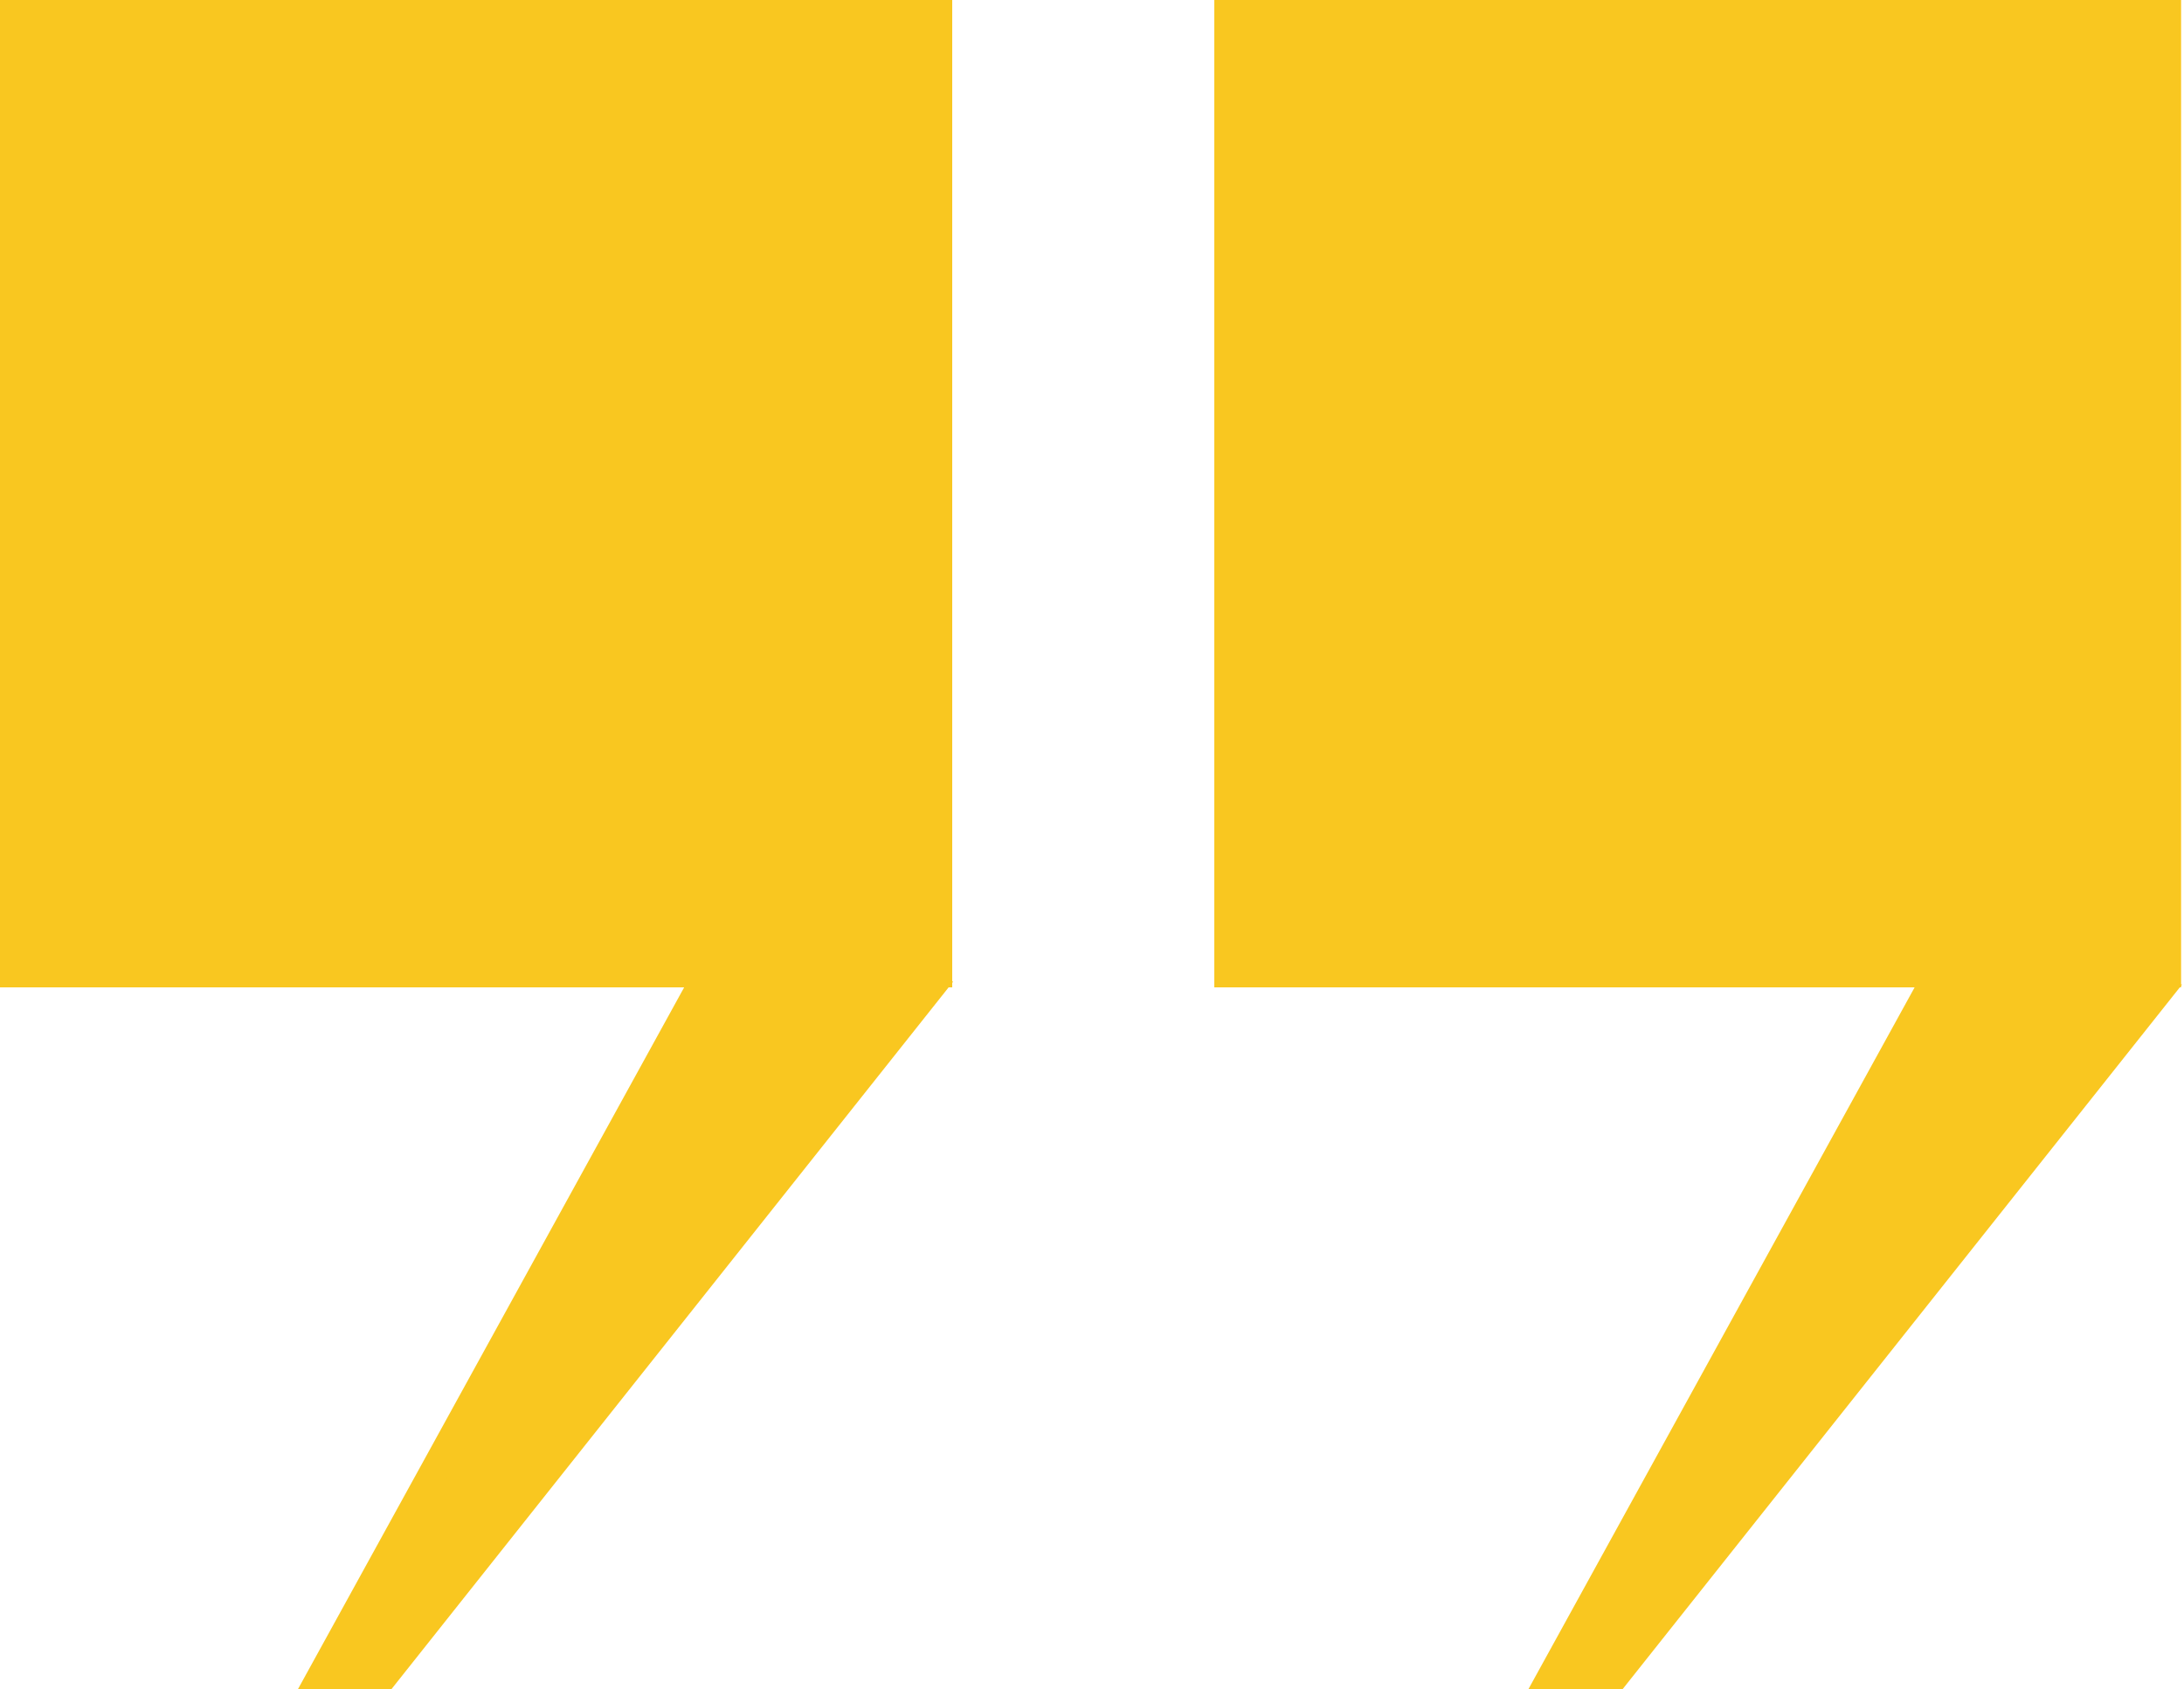 <?xml version="1.0" encoding="utf-8"?>
<!-- Generator: Adobe Illustrator 17.1.0, SVG Export Plug-In . SVG Version: 6.00 Build 0)  -->
<!DOCTYPE svg PUBLIC "-//W3C//DTD SVG 1.1//EN" "http://www.w3.org/Graphics/SVG/1.1/DTD/svg11.dtd">
<svg version="1.1" id="Layer_1" xmlns="http://www.w3.org/2000/svg" xmlns:xlink="http://www.w3.org/1999/xlink" x="0px" y="0px"
	 viewBox="0 0 75 58" enable-background="new 0 0 75 58" xml:space="preserve">
<g>
	<defs>
		<rect id="SVGID_1_" width="32.2" height="33.4"/>
	</defs>
	<clipPath id="SVGID_2_">
		<use xlink:href="#SVGID_1_"  overflow="visible"/>
	</clipPath>
	<g clip-path="url(#SVGID_2_)">
		<defs>
			<rect id="SVGID_3_" x="-682" y="-4860" width="1440" height="6796"/>
		</defs>
		<clipPath id="SVGID_4_">
			<use xlink:href="#SVGID_3_"  overflow="visible"/>
		</clipPath>
		
			<rect x="-5" y="-5" clip-path="url(#SVGID_4_)" fill="#F9C720" stroke="#F9C720" stroke-miterlimit="10" width="42.2" height="43.4"/>
		<use xlink:href="#SVGID_3_"  overflow="visible" fill="none" stroke="#F9C720" stroke-miterlimit="10"/>
	</g>
	
		<use xlink:href="#SVGID_1_"  overflow="visible" fill-rule="evenodd" clip-rule="evenodd" fill="none" stroke="#F9C720" stroke-miterlimit="10"/>
</g>
<g>
	<defs>
		<polygon id="SVGID_5_" points="31.7,34.2 12.8,58 10.8,58 23.9,34.2 		"/>
	</defs>
	<clipPath id="SVGID_6_">
		<use xlink:href="#SVGID_5_"  overflow="visible"/>
	</clipPath>
	<g clip-path="url(#SVGID_6_)">
		<defs>
			<rect id="SVGID_7_" x="-682.6" y="-4859.2" width="1440" height="6796"/>
		</defs>
		<clipPath id="SVGID_8_">
			<use xlink:href="#SVGID_7_"  overflow="visible"/>
		</clipPath>
		
			<rect x="5.8" y="29.2" clip-path="url(#SVGID_8_)" fill="#F9C720" stroke="#F9C720" stroke-miterlimit="10" width="30.9" height="33.7"/>
		<use xlink:href="#SVGID_7_"  overflow="visible" fill="none" stroke="#F9C720" stroke-miterlimit="10"/>
	</g>
	
		<use xlink:href="#SVGID_5_"  overflow="visible" fill-rule="evenodd" clip-rule="evenodd" fill="none" stroke="#F9C720" stroke-miterlimit="10"/>
</g>
<g>
	<defs>
		<rect id="SVGID_9_" x="42.2" width="32.2" height="33.4"/>
	</defs>
	<clipPath id="SVGID_10_">
		<use xlink:href="#SVGID_9_"  overflow="visible"/>
	</clipPath>
	<g clip-path="url(#SVGID_10_)">
		<defs>
			<rect id="SVGID_11_" x="-682" y="-4860" width="1440" height="6796"/>
		</defs>
		<clipPath id="SVGID_12_">
			<use xlink:href="#SVGID_11_"  overflow="visible"/>
		</clipPath>
		
			<rect x="37.2" y="-5" clip-path="url(#SVGID_12_)" fill="#F9C720" stroke="#F9C720" stroke-miterlimit="10" width="42.2" height="43.4"/>
		<use xlink:href="#SVGID_11_"  overflow="visible" fill="none" stroke="#F9C720" stroke-miterlimit="10"/>
	</g>
	
		<use xlink:href="#SVGID_9_"  overflow="visible" fill-rule="evenodd" clip-rule="evenodd" fill="none" stroke="#F9C720" stroke-miterlimit="10"/>
</g>
<g>
	<defs>
		<polygon id="SVGID_13_" points="73.9,34.3 55,58.1 53,58.1 66.1,34.3 		"/>
	</defs>
	<clipPath id="SVGID_14_">
		<use xlink:href="#SVGID_13_"  overflow="visible"/>
	</clipPath>
	<g clip-path="url(#SVGID_14_)">
		<defs>
			<rect id="SVGID_15_" x="-682.6" y="-4859" width="1440" height="6796"/>
		</defs>
		<clipPath id="SVGID_16_">
			<use xlink:href="#SVGID_15_"  overflow="visible"/>
		</clipPath>
		
			<rect x="48" y="29.3" clip-path="url(#SVGID_16_)" fill="#F9C720" stroke="#F9C720" stroke-miterlimit="10" width="30.9" height="33.7"/>
		<use xlink:href="#SVGID_15_"  overflow="visible" fill="none" stroke="#F9C720" stroke-miterlimit="10"/>
	</g>
	
		<use xlink:href="#SVGID_13_"  overflow="visible" fill-rule="evenodd" clip-rule="evenodd" fill="none" stroke="#F9C720" stroke-miterlimit="10"/>
</g>
</svg>
